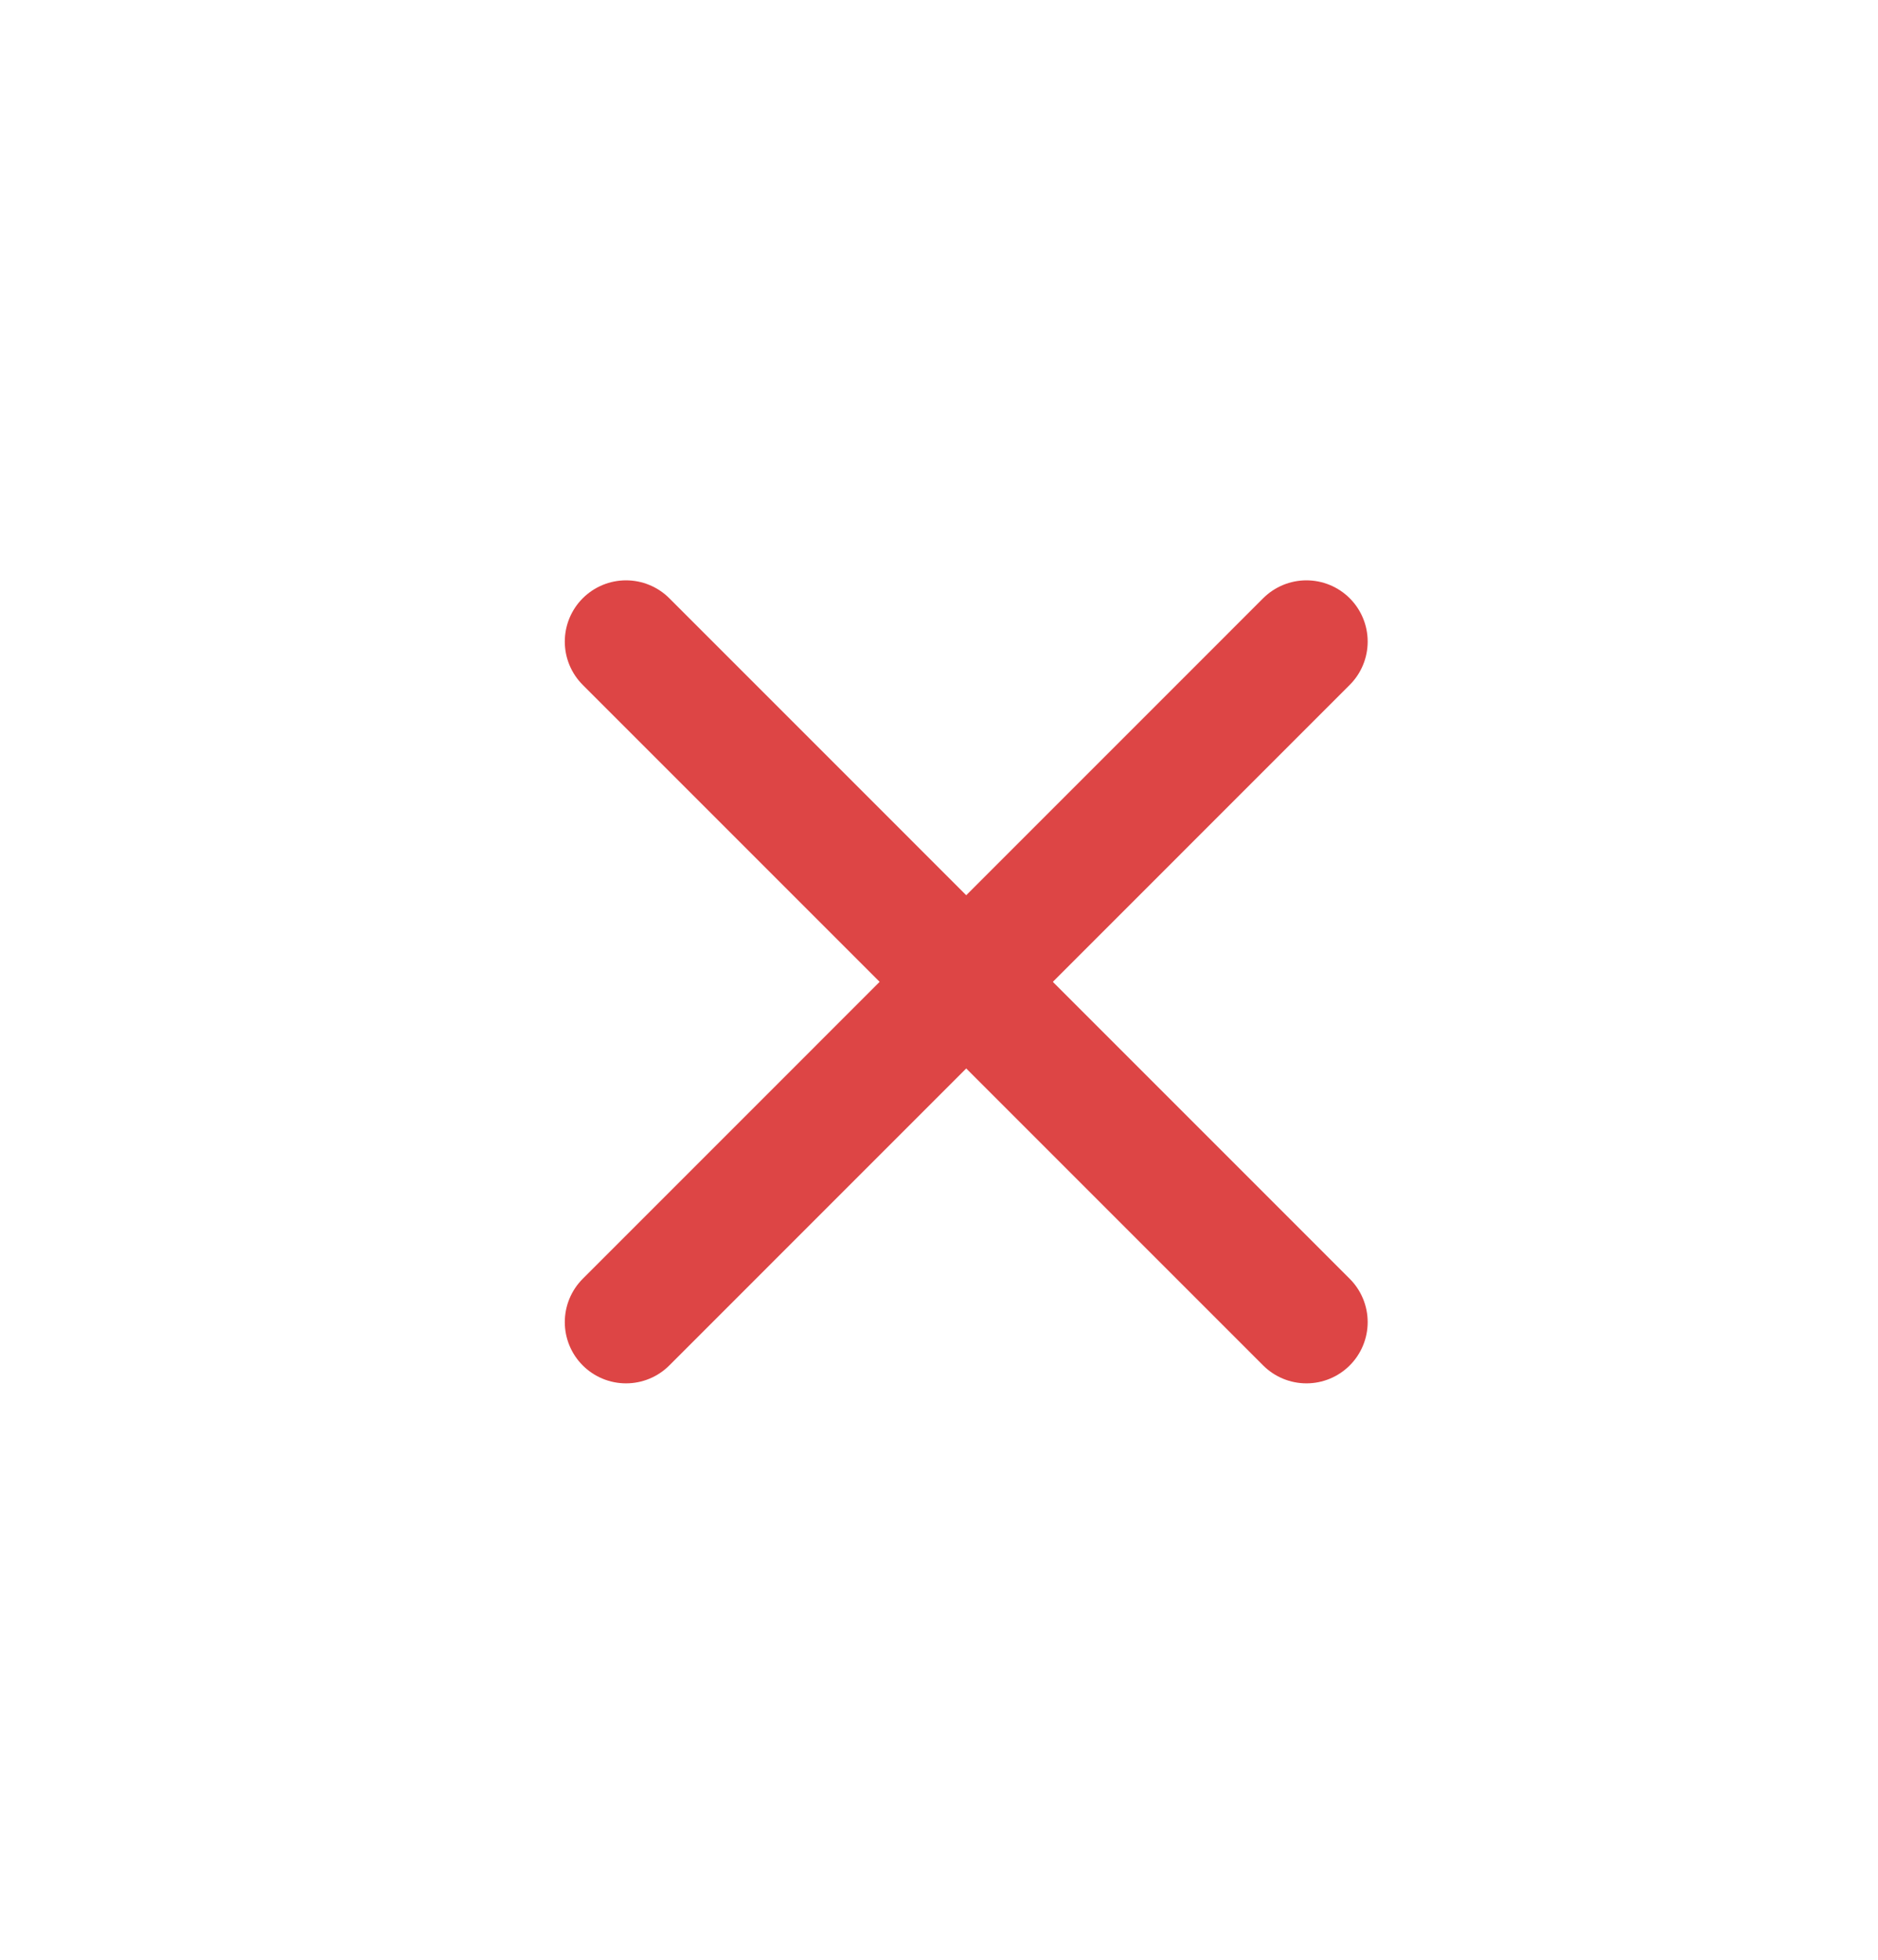 <svg width="23" height="24" viewBox="0 0 23 24" fill="none" xmlns="http://www.w3.org/2000/svg">
<path d="M7.667 16.191L16 7.857" stroke="#DD4545" stroke-width="1.5" stroke-linecap="round" stroke-linejoin="round"/>
<path d="M16 16.191L7.667 7.857" stroke="#DD4545" stroke-width="1.5" stroke-linecap="round" stroke-linejoin="round"/>
</svg>
